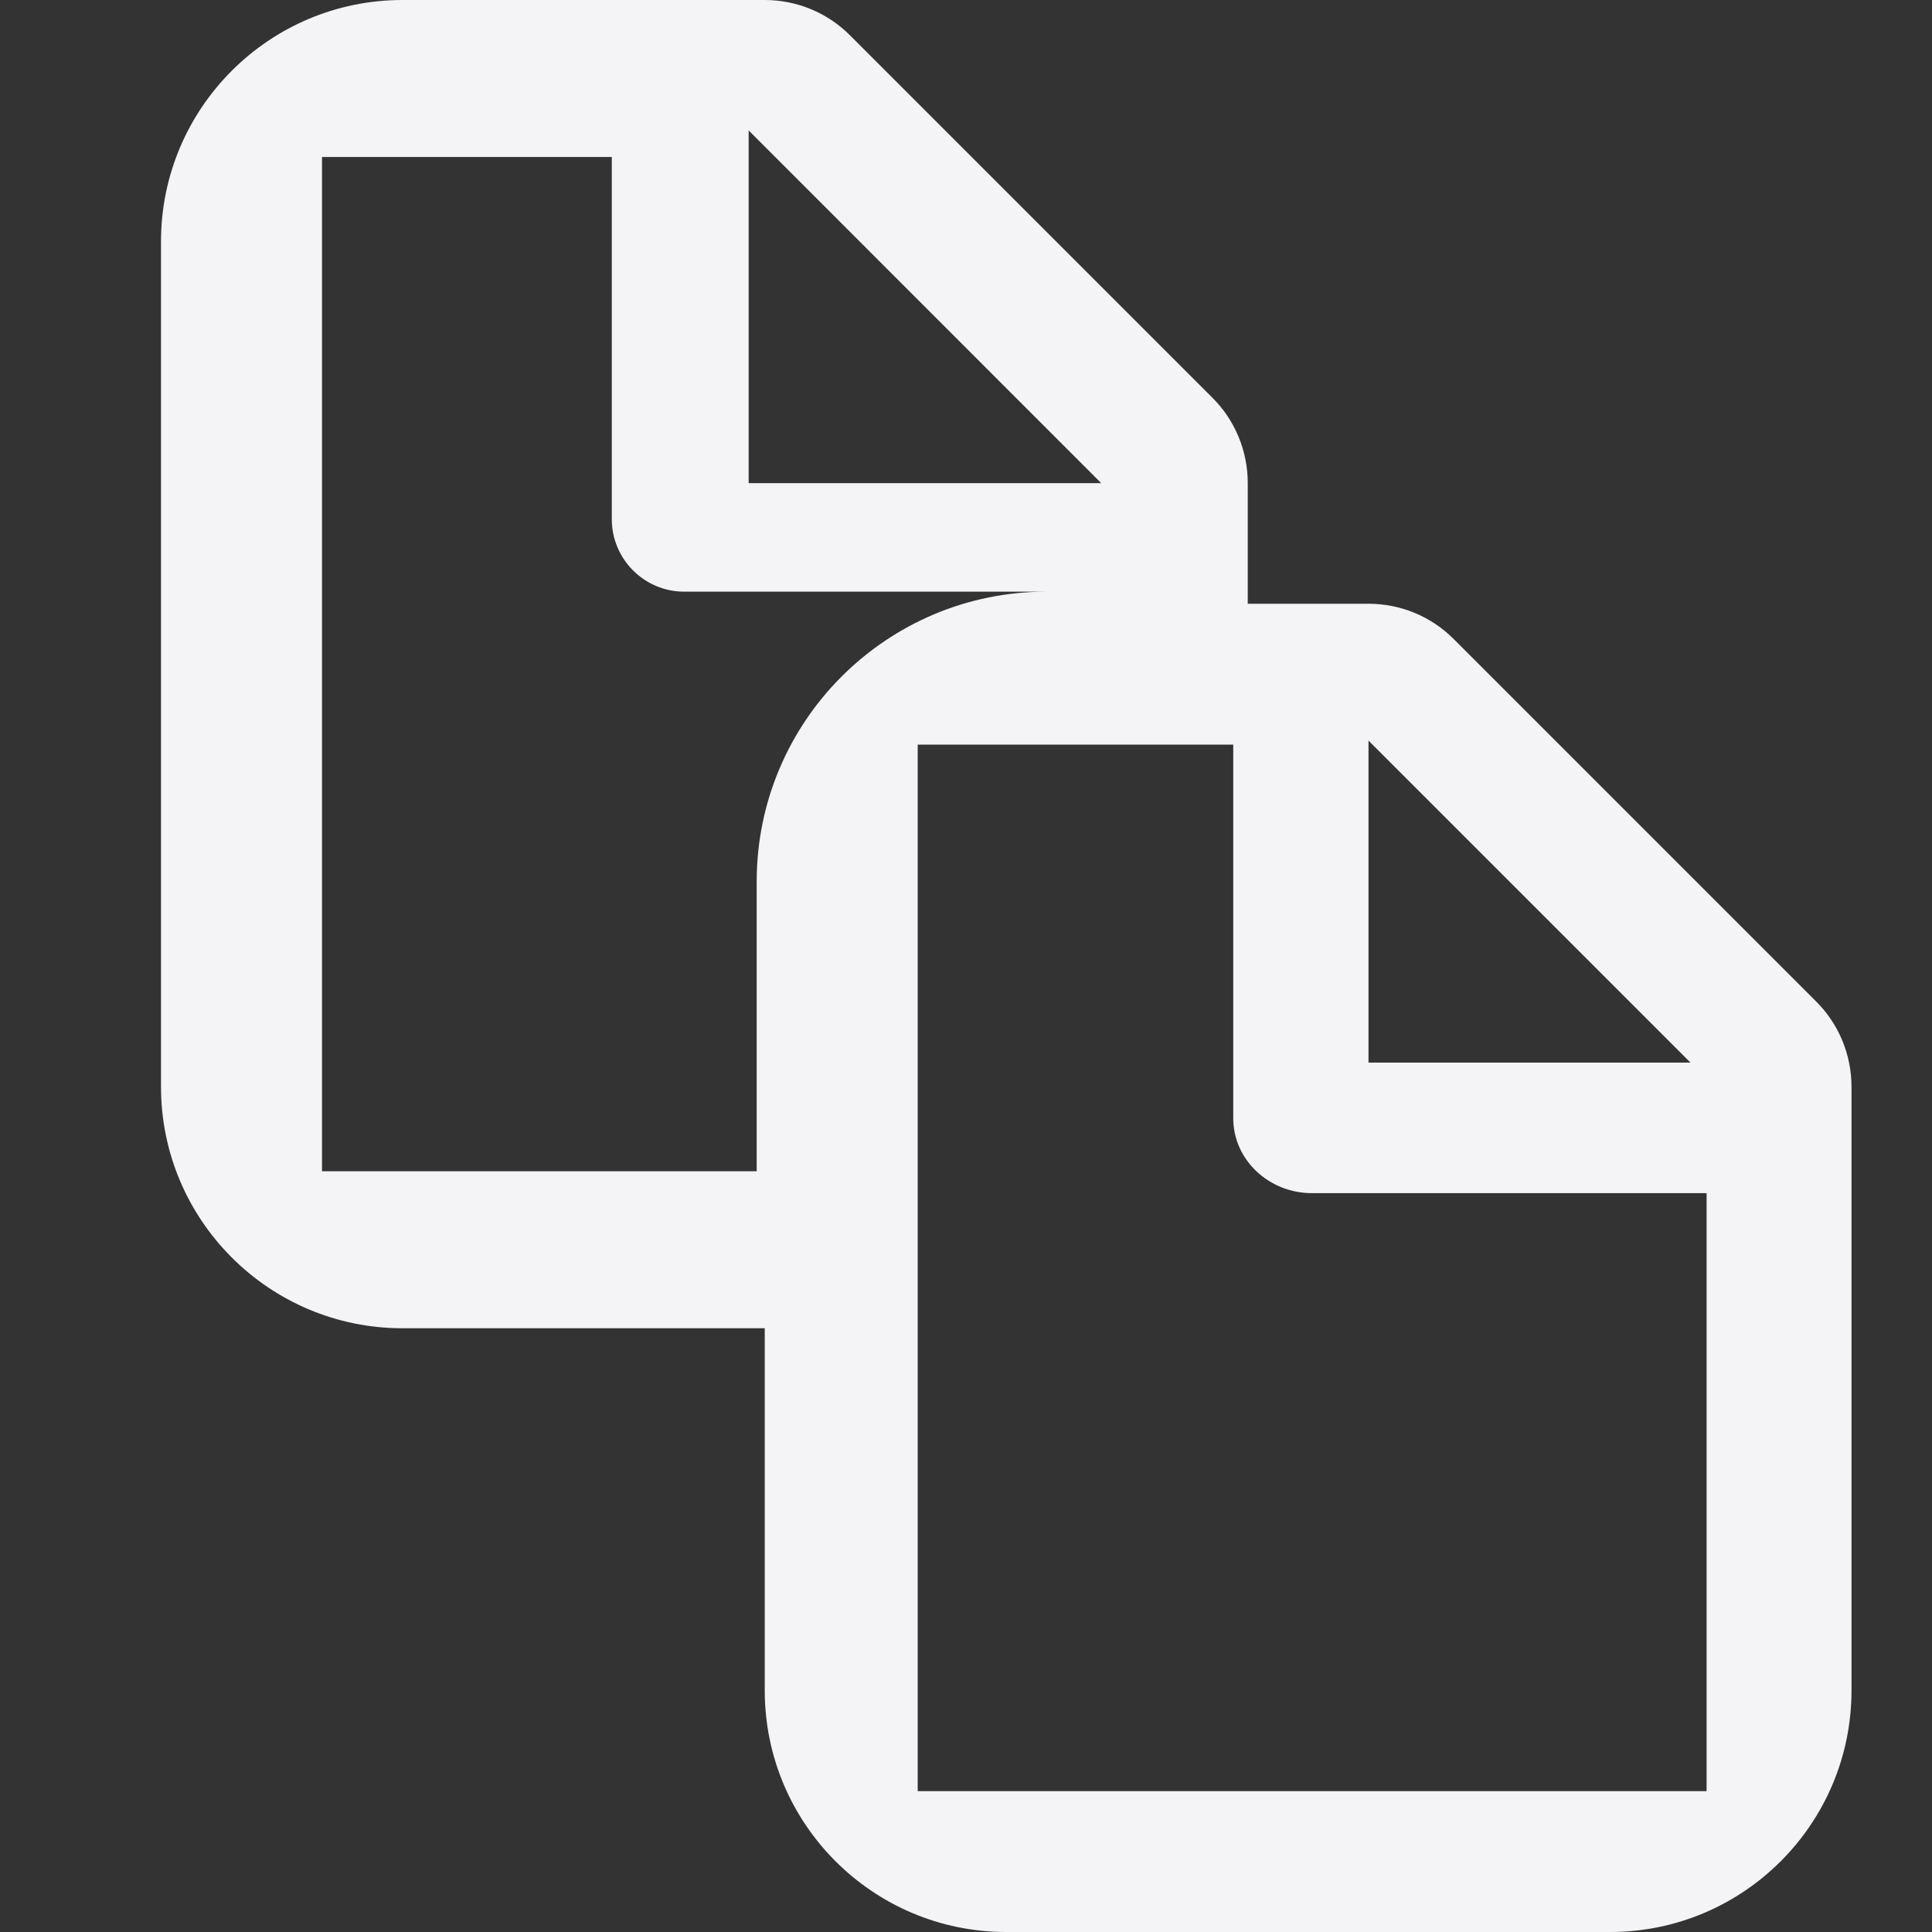 <!-- This Source Code Form is subject to the terms of the Mozilla Public
   - License, v. 2.0. If a copy of the MPL was not distributed with this
   - file, You can obtain one at http://mozilla.org/MPL/2.0/. -->
<svg xmlns="http://www.w3.org/2000/svg" viewBox="0 0 12 12" fill="#f4f4f7">
  <rect x="0" y="0" width="12" height="12" fill="#333333" stroke="none"/>
  <path
    d="M5.7,11.125 L5.7,4.625 L7.66,4.625 L7.66,6.946 C7.66,7.203 7.88,7.411 8.15,7.411 L10.6,7.411 L10.6,11.125 L5.7,11.125 Z M4.7,5.475 L4.7,7.275 L2,7.275 L2,0.975 L3.8,0.975 L3.8,3.225 C3.8,3.473 4.002,3.675 4.25,3.675 L6.5,3.675 C5.506,3.675 4.7,4.481 4.7,5.475 Z M6.84,3.001 L4.65,3.001 L4.65,0.81 L6.84,3.001 Z M10.5,6.6 L8.5,6.6 L8.5,4.6 L10.5,6.6 Z M11.28,6.22 L9.03,3.97 C8.89,3.829 8.7,3.75 8.5,3.75 L7.75,3.75 L7.75,3 C7.75,2.801 7.671,2.61 7.53,2.47 L5.28,0.22 C5.14,0.079 4.949,0 4.75,0 L2.5,0 C1.672,0 1,0.672 1,1.5 L1,6.75 C1,7.578 1.672,8.25 2.5,8.25 L4.75,8.25 L4.75,10.5 C4.75,11.328 5.422,12 6.25,12 L10,12 C10.828,12 11.5,11.328 11.5,10.5 L11.5,6.75 C11.5,6.551 11.421,6.36 11.28,6.22 Z">
  </path>
</svg>